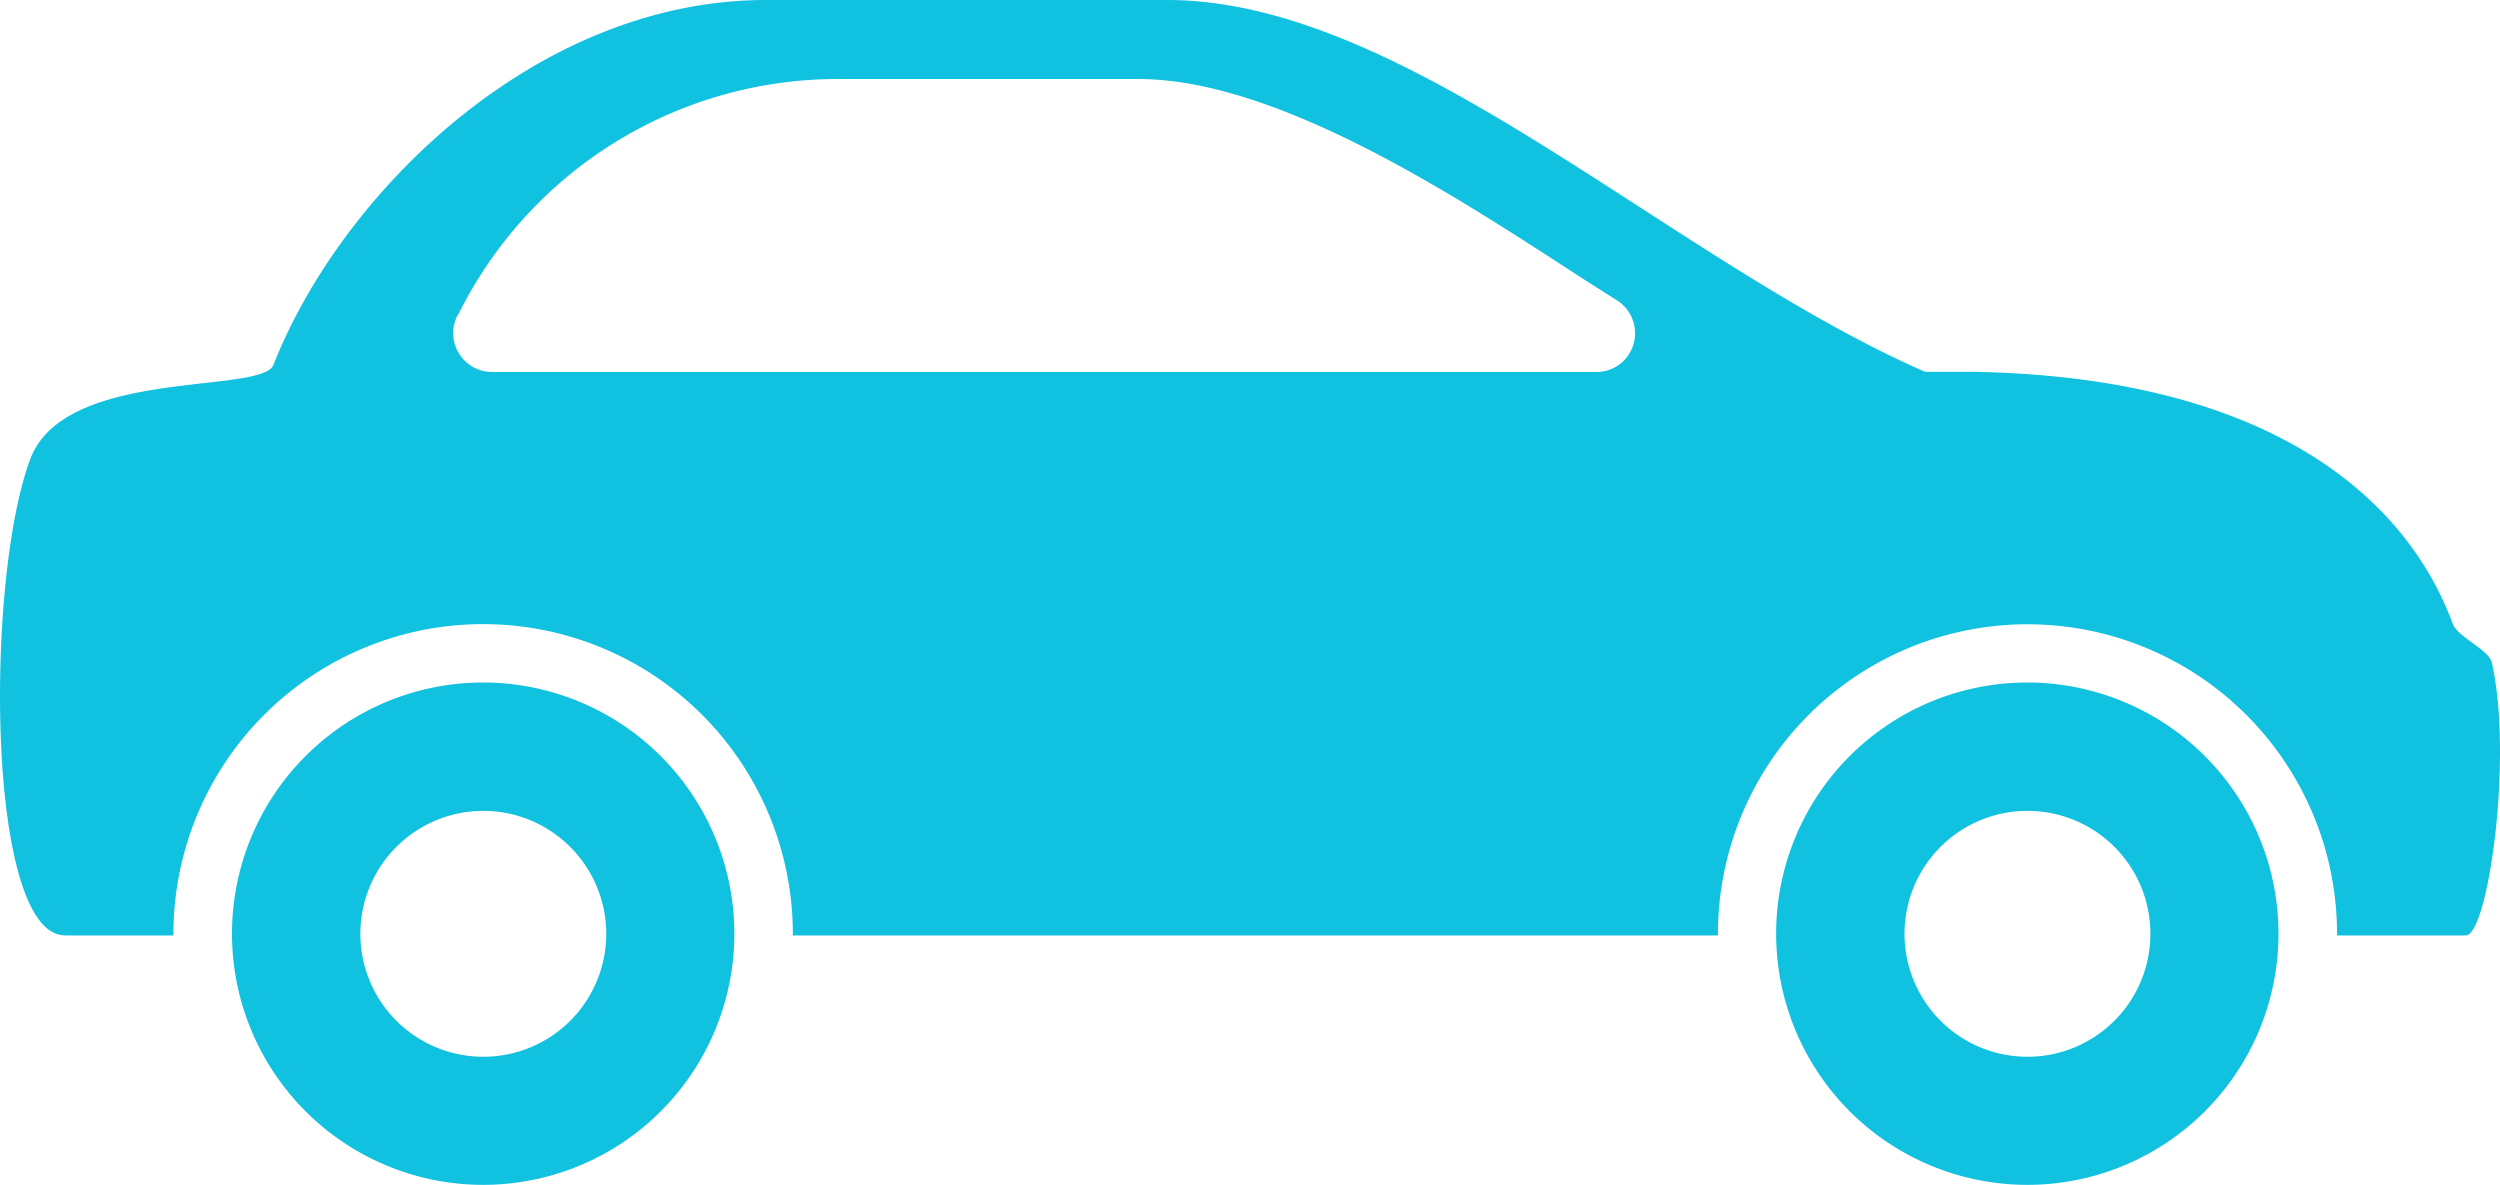 <svg xmlns="http://www.w3.org/2000/svg" width="35.055" height="16.615" viewBox="0 0 35.055 16.615">
  <path id="Trazado_53" data-name="Trazado 53" d="M471.37,532.616c-1.113,0-1.125-5-.488-6.681.484-1.289,3.245-.9,3.409-1.32.949-2.409,3.682-5.115,6.908-5.115h5.623c3.374,0,7.036,3.639,10.625,5.213h.652c4.291.07,6.127,1.851,6.748,3.53.066.191.512.367.55.551.3,1.328-.051,3.8-.363,3.823h-1.808v-.023a4.34,4.34,0,1,0-8.681,0v.023H481.573v-.023a4.342,4.342,0,1,0-8.685,0v.023H471.37Zm5.861-1.746a1.724,1.724,0,1,0,1.726,1.726,1.726,1.726,0,0,0-1.726-1.726Zm0-1.8a3.522,3.522,0,1,0,3.522,3.526,3.524,3.524,0,0,0-3.522-3.526Zm21.652,1.8a1.724,1.724,0,1,0,1.726,1.726,1.723,1.723,0,0,0-1.726-1.726Zm0-1.8a3.522,3.522,0,1,0,3.522,3.526,3.524,3.524,0,0,0-3.522-3.526Zm-22-5.17a.545.545,0,0,0,.473.816h15.483a.539.539,0,0,0,.523-.395.545.545,0,0,0-.226-.605l-.449-.285c-1.648-1.066-4.256-2.823-6.271-2.823h-4.245A5.938,5.938,0,0,0,476.887,523.9Z" transform="translate(-470.456 -519.5)" fill="#11c1e0" fill-rule="evenodd"/>
</svg>
